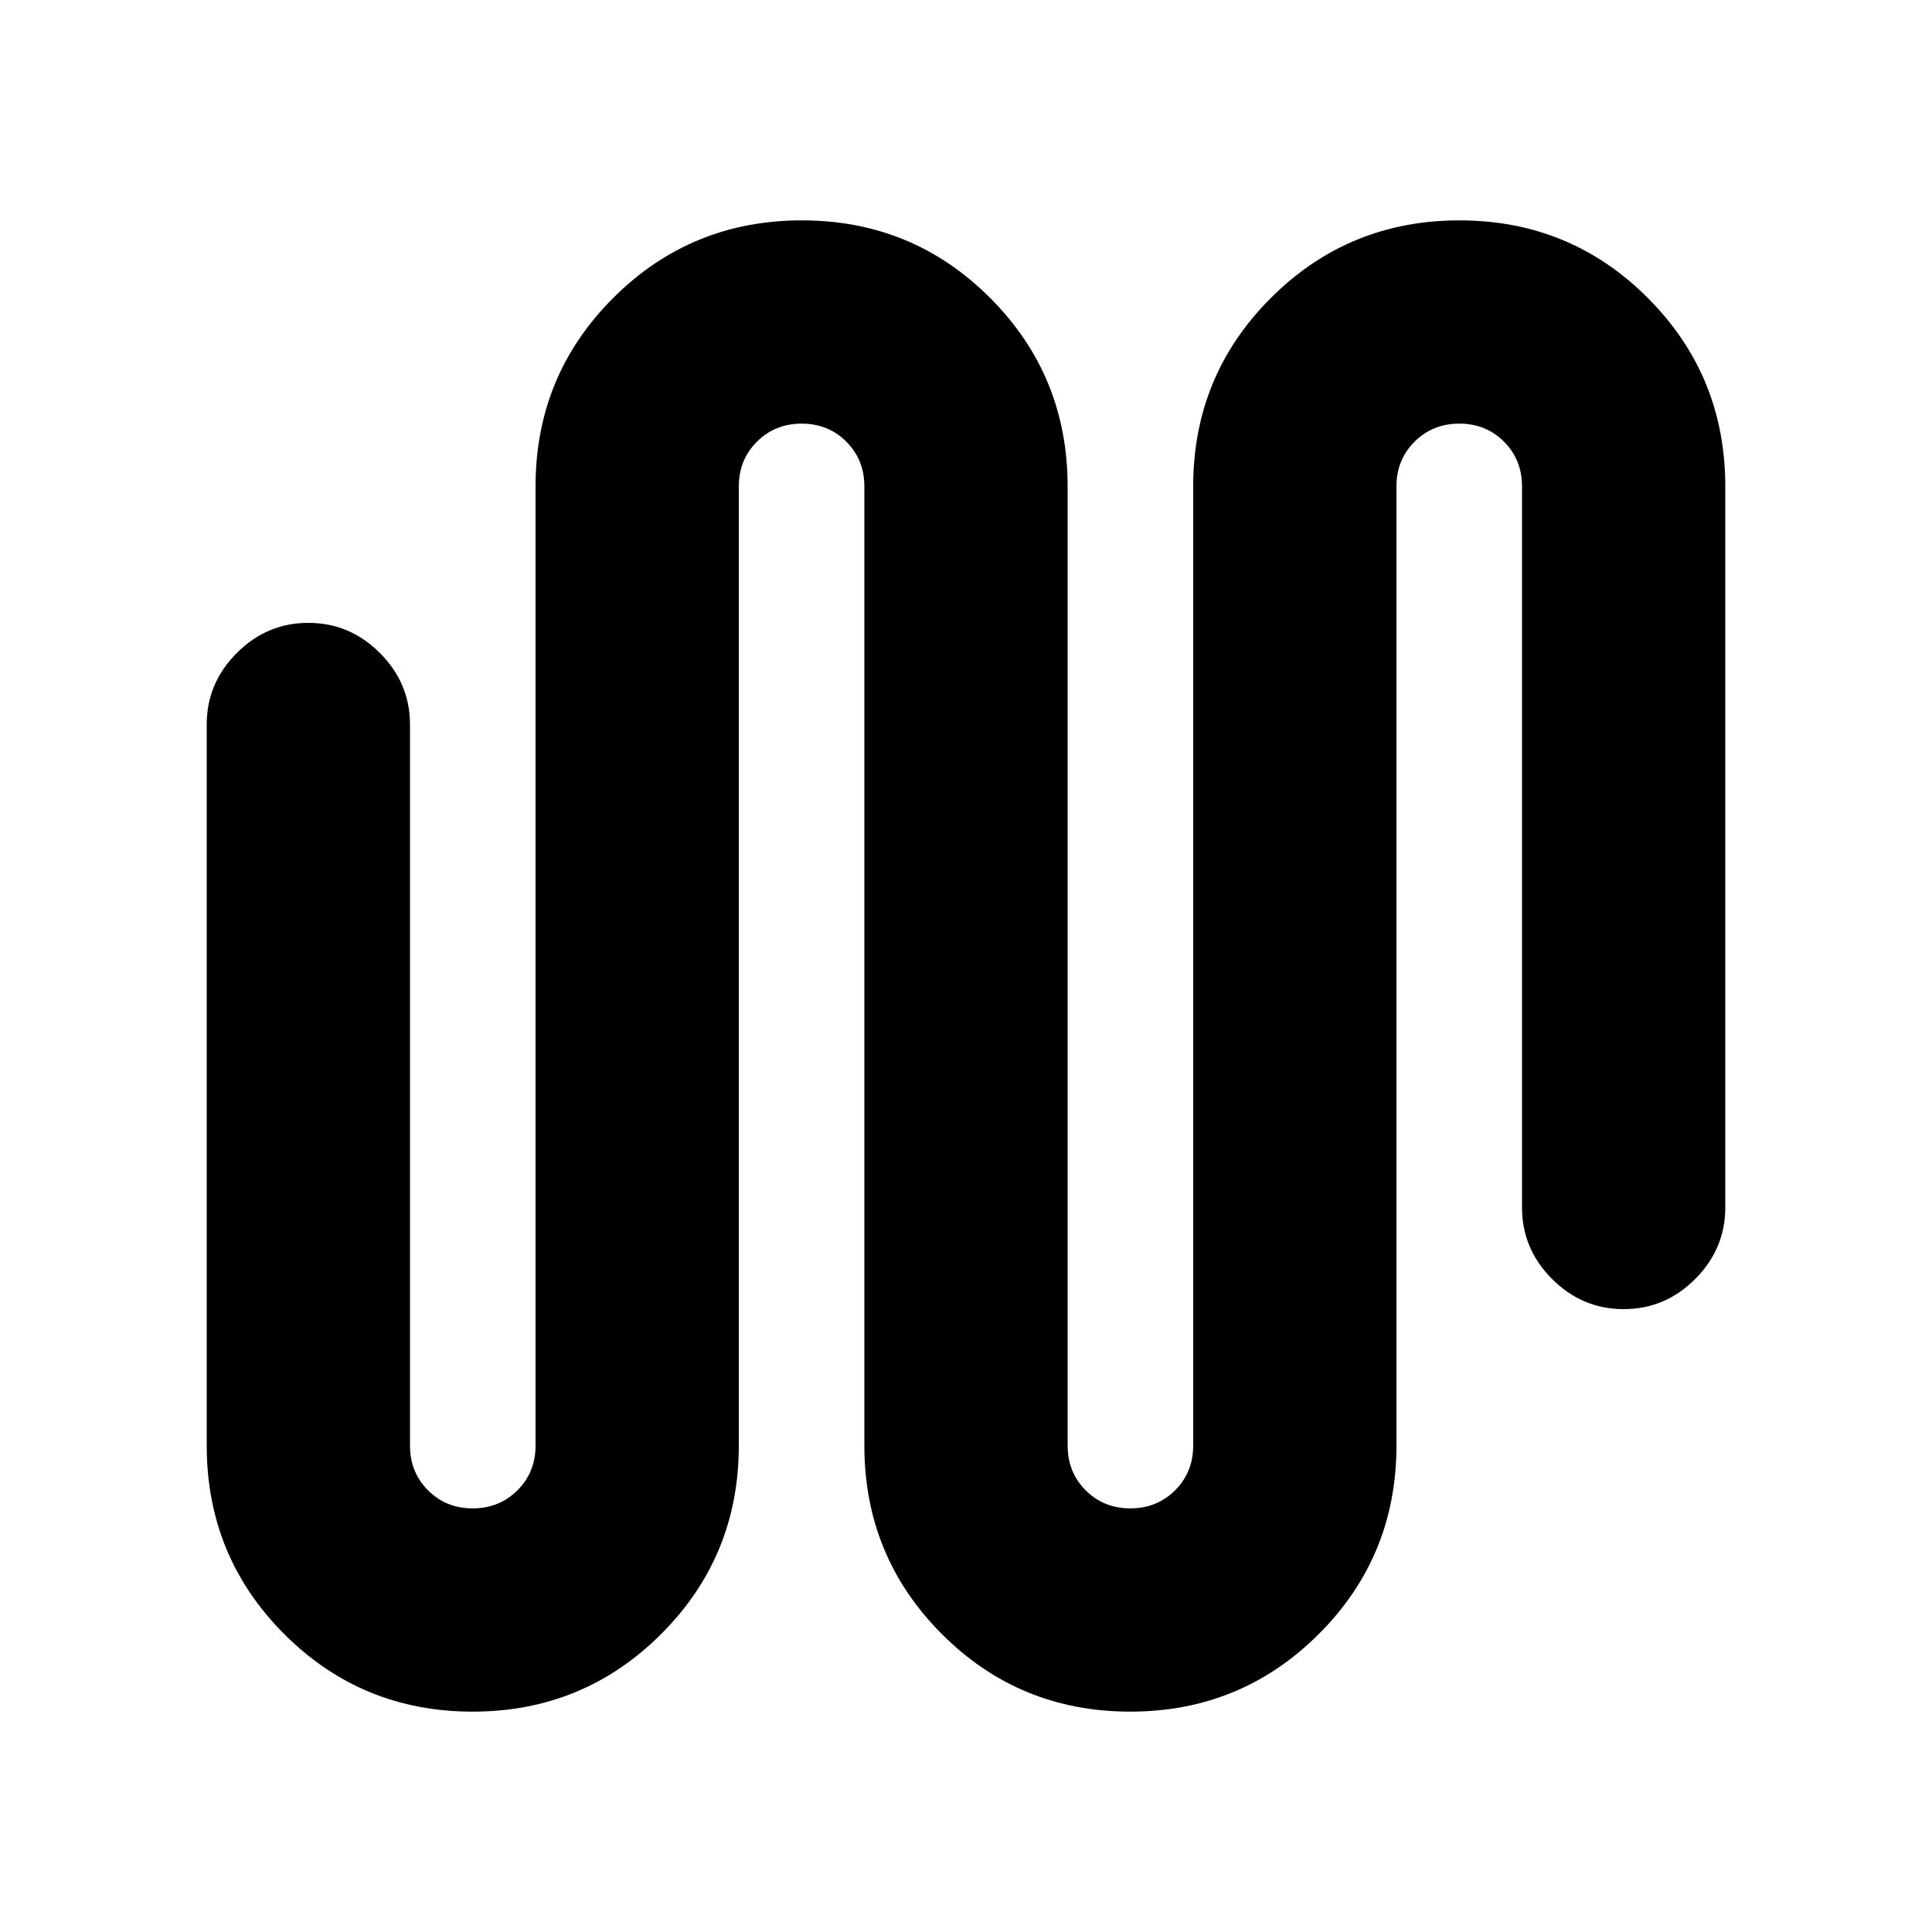<svg xmlns="http://www.w3.org/2000/svg" height="24" viewBox="0 -960 960 960" width="24"><path d="M234.82-109.5q-55.12 0-93.61-38.56-38.49-38.55-38.49-93.64V-600q0-20.59 14.95-35.54 14.96-14.96 35.55-14.96 20.58 0 35.54 14.96 14.96 14.95 14.96 35.54v358.3q0 13.26 8.95 22.23 8.96 8.97 22.2 8.97 13.24 0 22.24-8.97 9-8.97 9-22.23v-476.6q0-55.09 38.58-93.64 38.59-38.56 93.71-38.56 55.12 0 93.61 38.56 38.49 38.55 38.49 93.64v476.6q0 13.26 8.96 22.23 8.95 8.97 22.19 8.97 13.24 0 22.24-8.97 9-8.97 9-22.23v-476.6q0-55.09 38.59-93.64 38.58-38.56 93.7-38.56 55.12 0 93.61 38.56 38.49 38.55 38.49 93.64V-360q0 20.59-14.95 35.54-14.96 14.96-35.55 14.96-20.58 0-35.54-14.96-14.96-14.95-14.96-35.54v-358.3q0-13.26-8.95-22.23-8.96-8.97-22.2-8.97-13.24 0-22.24 8.97-9 8.97-9 22.23v476.6q0 55.09-38.58 93.64-38.59 38.56-93.71 38.56-55.12 0-93.61-38.56-38.49-38.55-38.49-93.64v-476.6q0-13.26-8.96-22.23-8.95-8.97-22.19-8.97-13.24 0-22.24 8.97-9 8.97-9 22.23v476.6q0 55.09-38.59 93.64-38.58 38.56-93.7 38.56Z"/></svg>